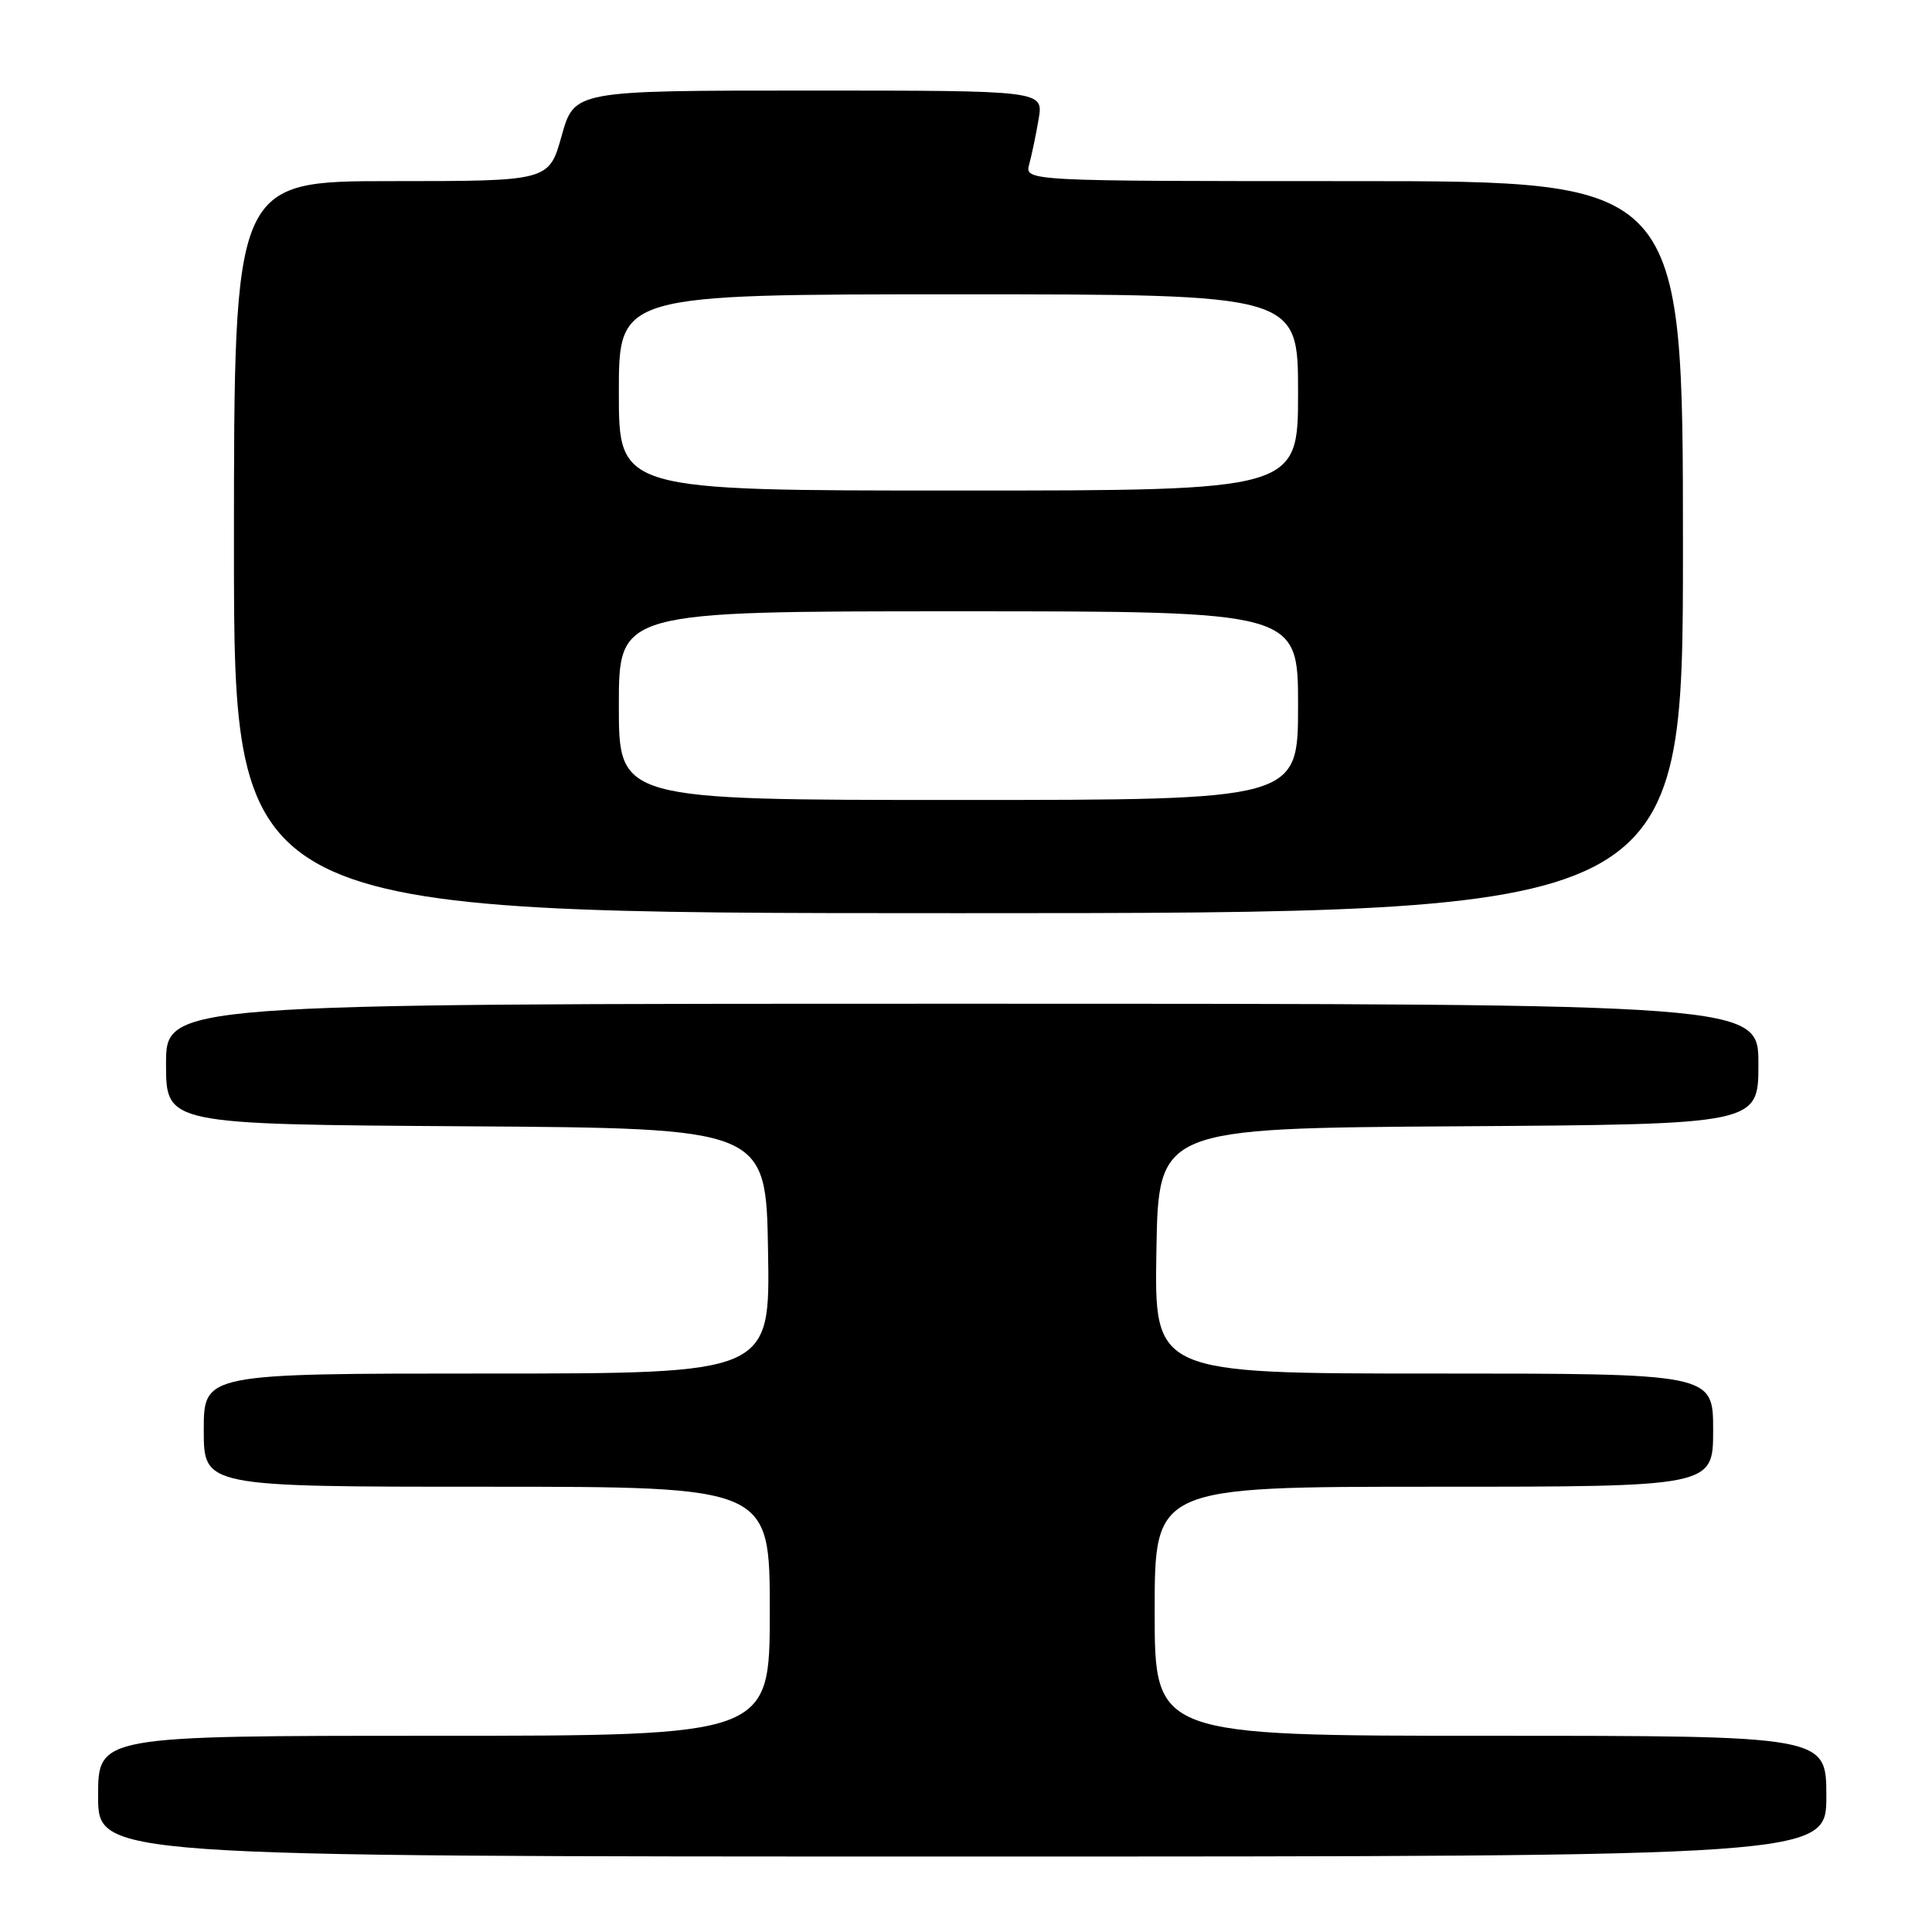 <?xml version="1.0" encoding="UTF-8" standalone="no"?>
<!DOCTYPE svg PUBLIC "-//W3C//DTD SVG 1.1//EN" "http://www.w3.org/Graphics/SVG/1.1/DTD/svg11.dtd" >
<svg xmlns="http://www.w3.org/2000/svg" xmlns:xlink="http://www.w3.org/1999/xlink" version="1.1" viewBox="0 0 256 256">
 <g >
 <path fill="currentColor"
d=" M 242.00 238.00 C 242.00 230.00 242.00 230.00 197.50 230.00 C 153.00 230.00 153.00 230.00 153.00 213.50 C 153.00 197.00 153.00 197.00 190.00 197.00 C 227.00 197.00 227.00 197.00 227.00 189.50 C 227.00 182.00 227.00 182.00 189.98 182.00 C 152.95 182.00 152.95 182.00 153.23 165.75 C 153.50 149.50 153.50 149.50 193.25 149.24 C 233.00 148.98 233.00 148.98 233.00 140.99 C 233.00 133.00 233.00 133.00 127.50 133.00 C 22.00 133.00 22.00 133.00 22.00 140.99 C 22.00 148.98 22.00 148.98 61.75 149.24 C 101.50 149.50 101.50 149.50 101.77 165.75 C 102.05 182.00 102.05 182.00 64.52 182.00 C 27.00 182.00 27.00 182.00 27.00 189.50 C 27.00 197.00 27.00 197.00 64.50 197.00 C 102.00 197.00 102.00 197.00 102.00 213.50 C 102.00 230.00 102.00 230.00 57.50 230.00 C 13.00 230.00 13.00 230.00 13.00 238.00 C 13.00 246.00 13.00 246.00 127.50 246.00 C 242.00 246.00 242.00 246.00 242.00 238.00 Z  M 223.00 72.50 C 223.00 24.00 223.00 24.00 179.38 24.00 C 135.77 24.00 135.77 24.00 136.38 21.75 C 136.72 20.51 137.28 17.81 137.63 15.75 C 138.26 12.00 138.26 12.00 107.18 12.00 C 76.10 12.00 76.10 12.00 74.42 18.00 C 72.74 24.00 72.74 24.00 51.87 24.00 C 31.00 24.00 31.00 24.00 31.00 72.50 C 31.00 121.00 31.00 121.00 127.00 121.00 C 223.00 121.00 223.00 121.00 223.00 72.50 Z  M 82.00 93.50 C 82.00 81.00 82.00 81.00 127.00 81.00 C 172.00 81.00 172.00 81.00 172.00 93.50 C 172.00 106.00 172.00 106.00 127.00 106.00 C 82.00 106.00 82.00 106.00 82.00 93.50 Z  M 82.00 52.00 C 82.00 39.00 82.00 39.00 127.00 39.00 C 172.00 39.00 172.00 39.00 172.00 52.00 C 172.00 65.00 172.00 65.00 127.00 65.00 C 82.00 65.00 82.00 65.00 82.00 52.00 Z "/>
</g>
</svg>